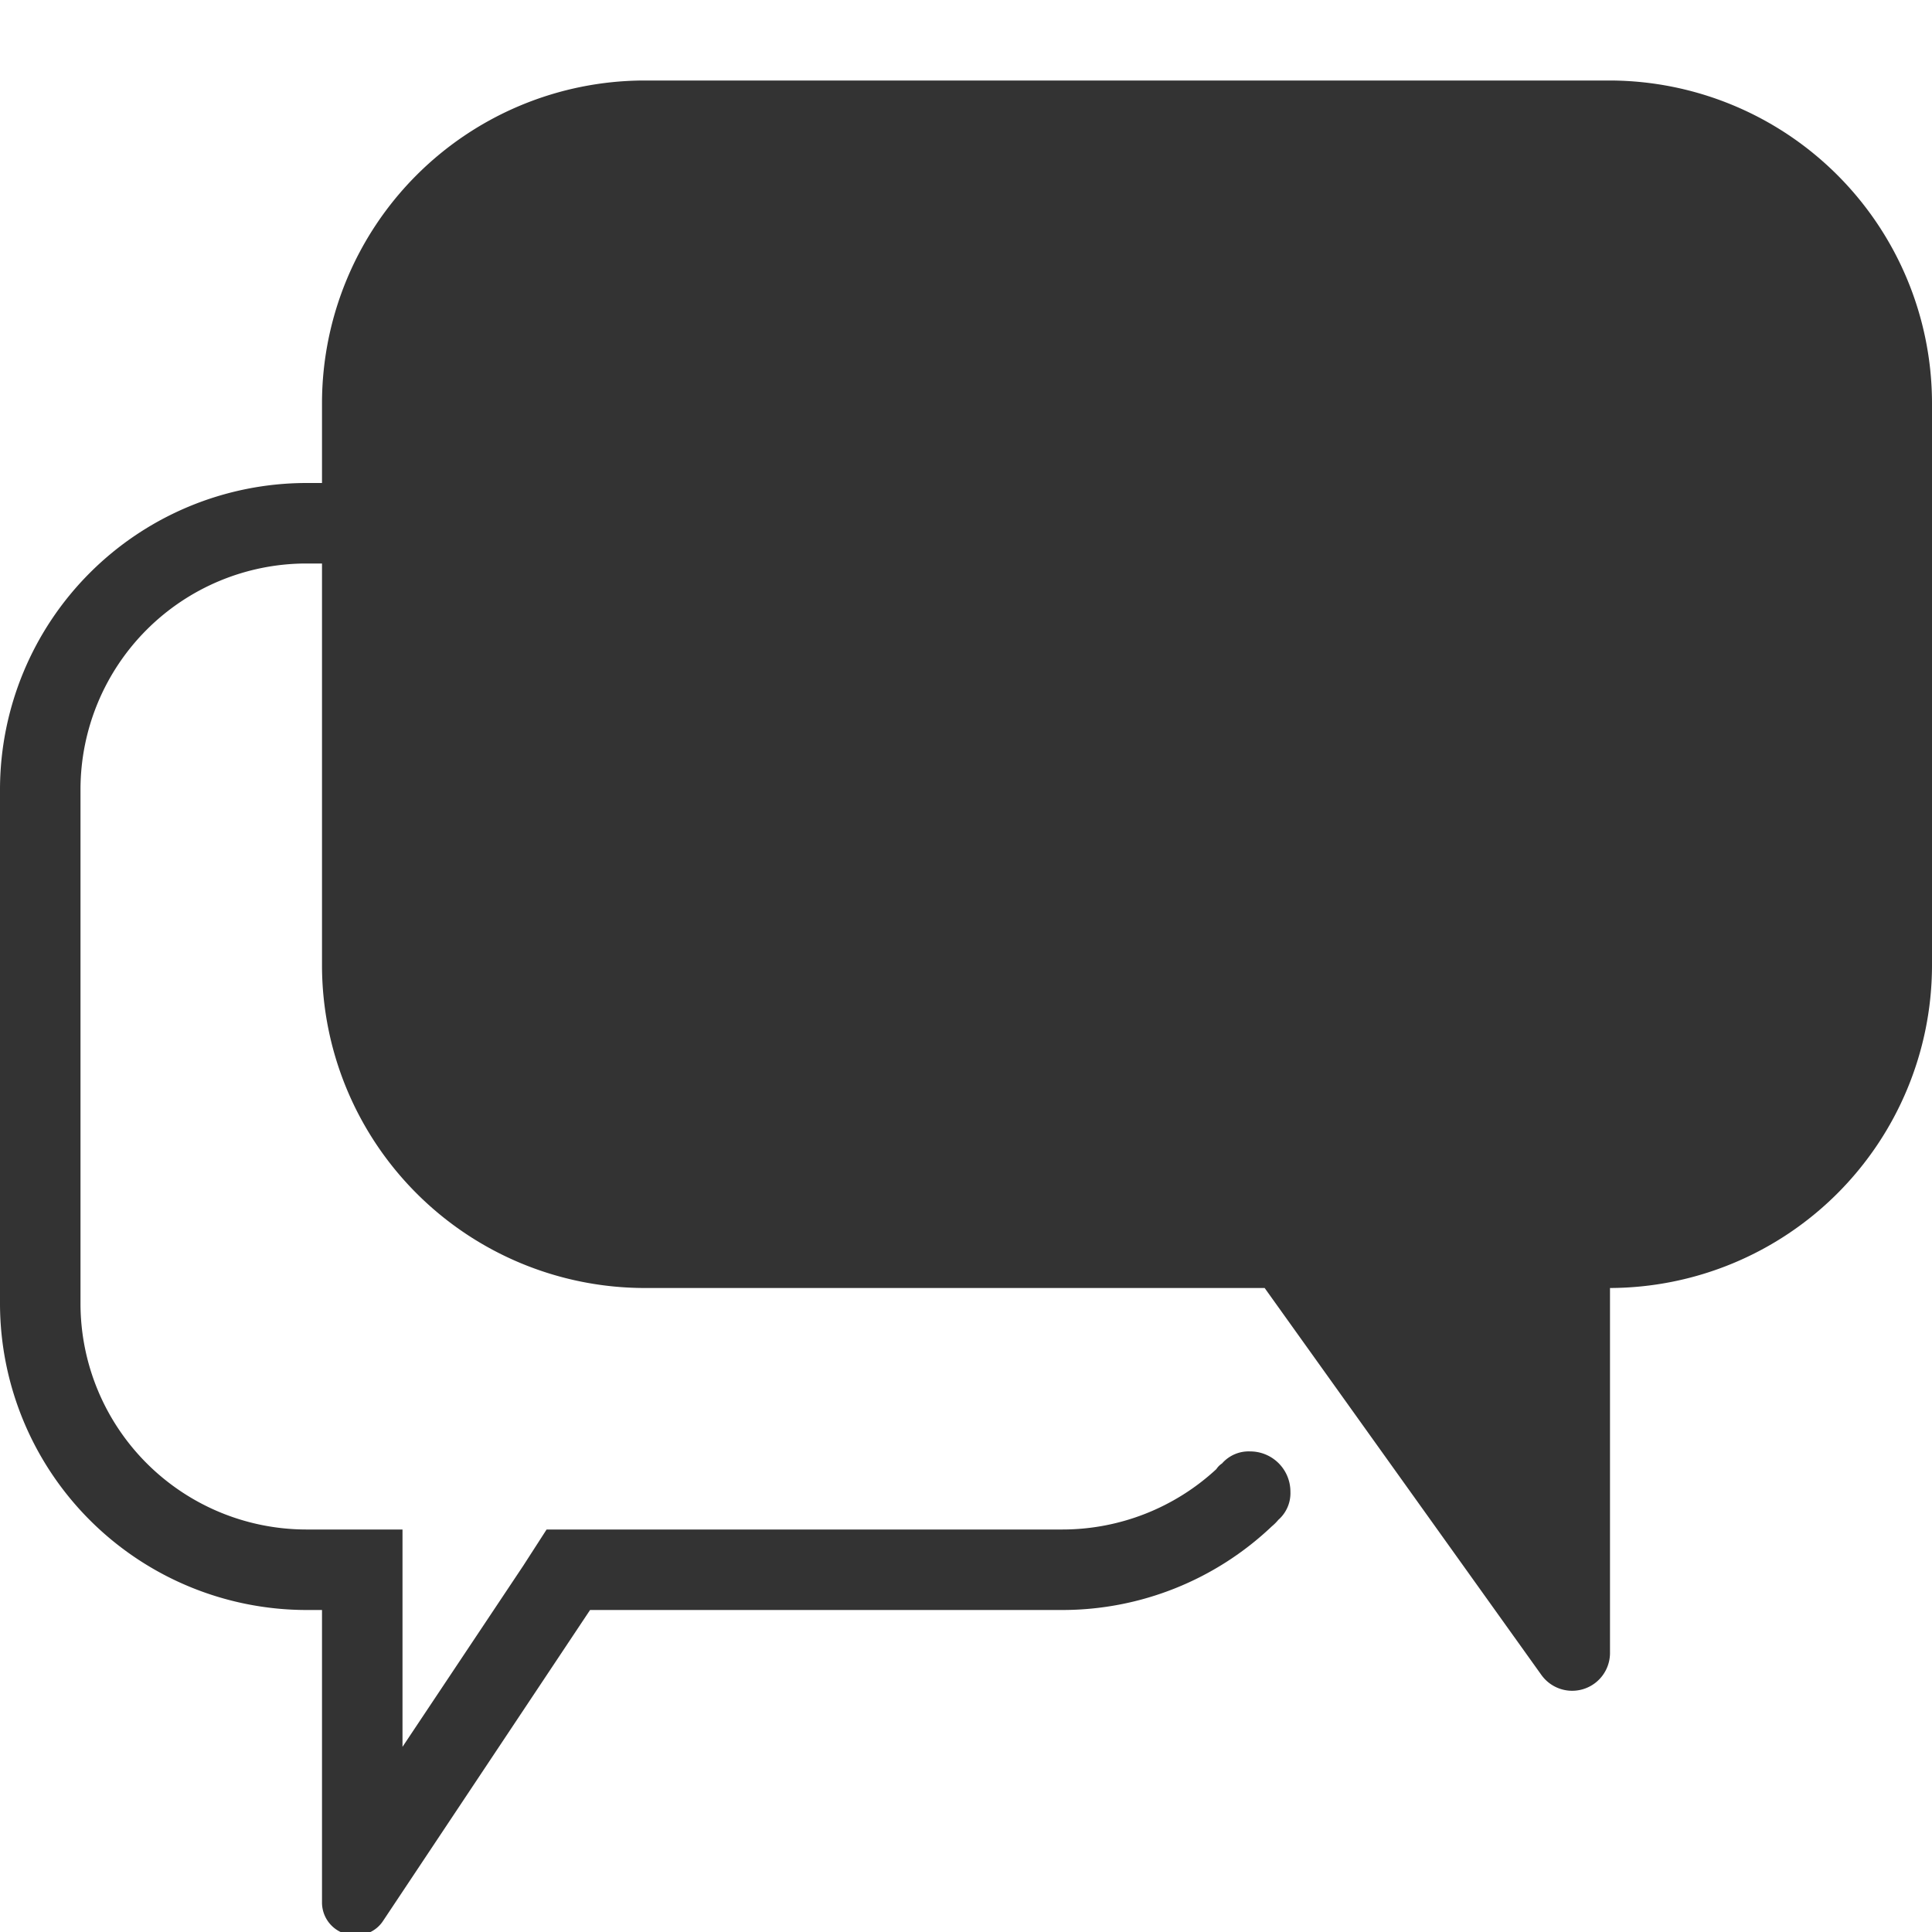 <svg xmlns="http://www.w3.org/2000/svg" viewBox="0 0 24 24"><title>chat24</title><path d="M0,9.8v6.4A3.811,3.811,0,0,0,3.8,20H4v3.63a.407.407,0,0,0,.42.41.393.393,0,0,0,.34-.18L7.33,20H13.2a3.78,3.78,0,0,0,2.6-1.04.6.6,0,0,0,.08-.08.44.44,0,0,0,.15-.35.5.5,0,0,0-.5-.5.44.44,0,0,0-.35.15.234.234,0,0,0-.07.07A2.816,2.816,0,0,1,13.2,19H6.79l-.29.45L5,21.7V19H3.8A2.808,2.808,0,0,1,1,16.2V9.8A2.808,2.808,0,0,1,3.8,7H4v5a4.012,4.012,0,0,0,4,4h7.71l3.44,4.81a.47.47,0,0,0,.85-.27V16a4.012,4.012,0,0,0,4-4V5a4.012,4.012,0,0,0-4-4H8A4.012,4.012,0,0,0,4,5V6H3.8A3.811,3.811,0,0,0,0,9.8Z" fill="#333"/></svg>